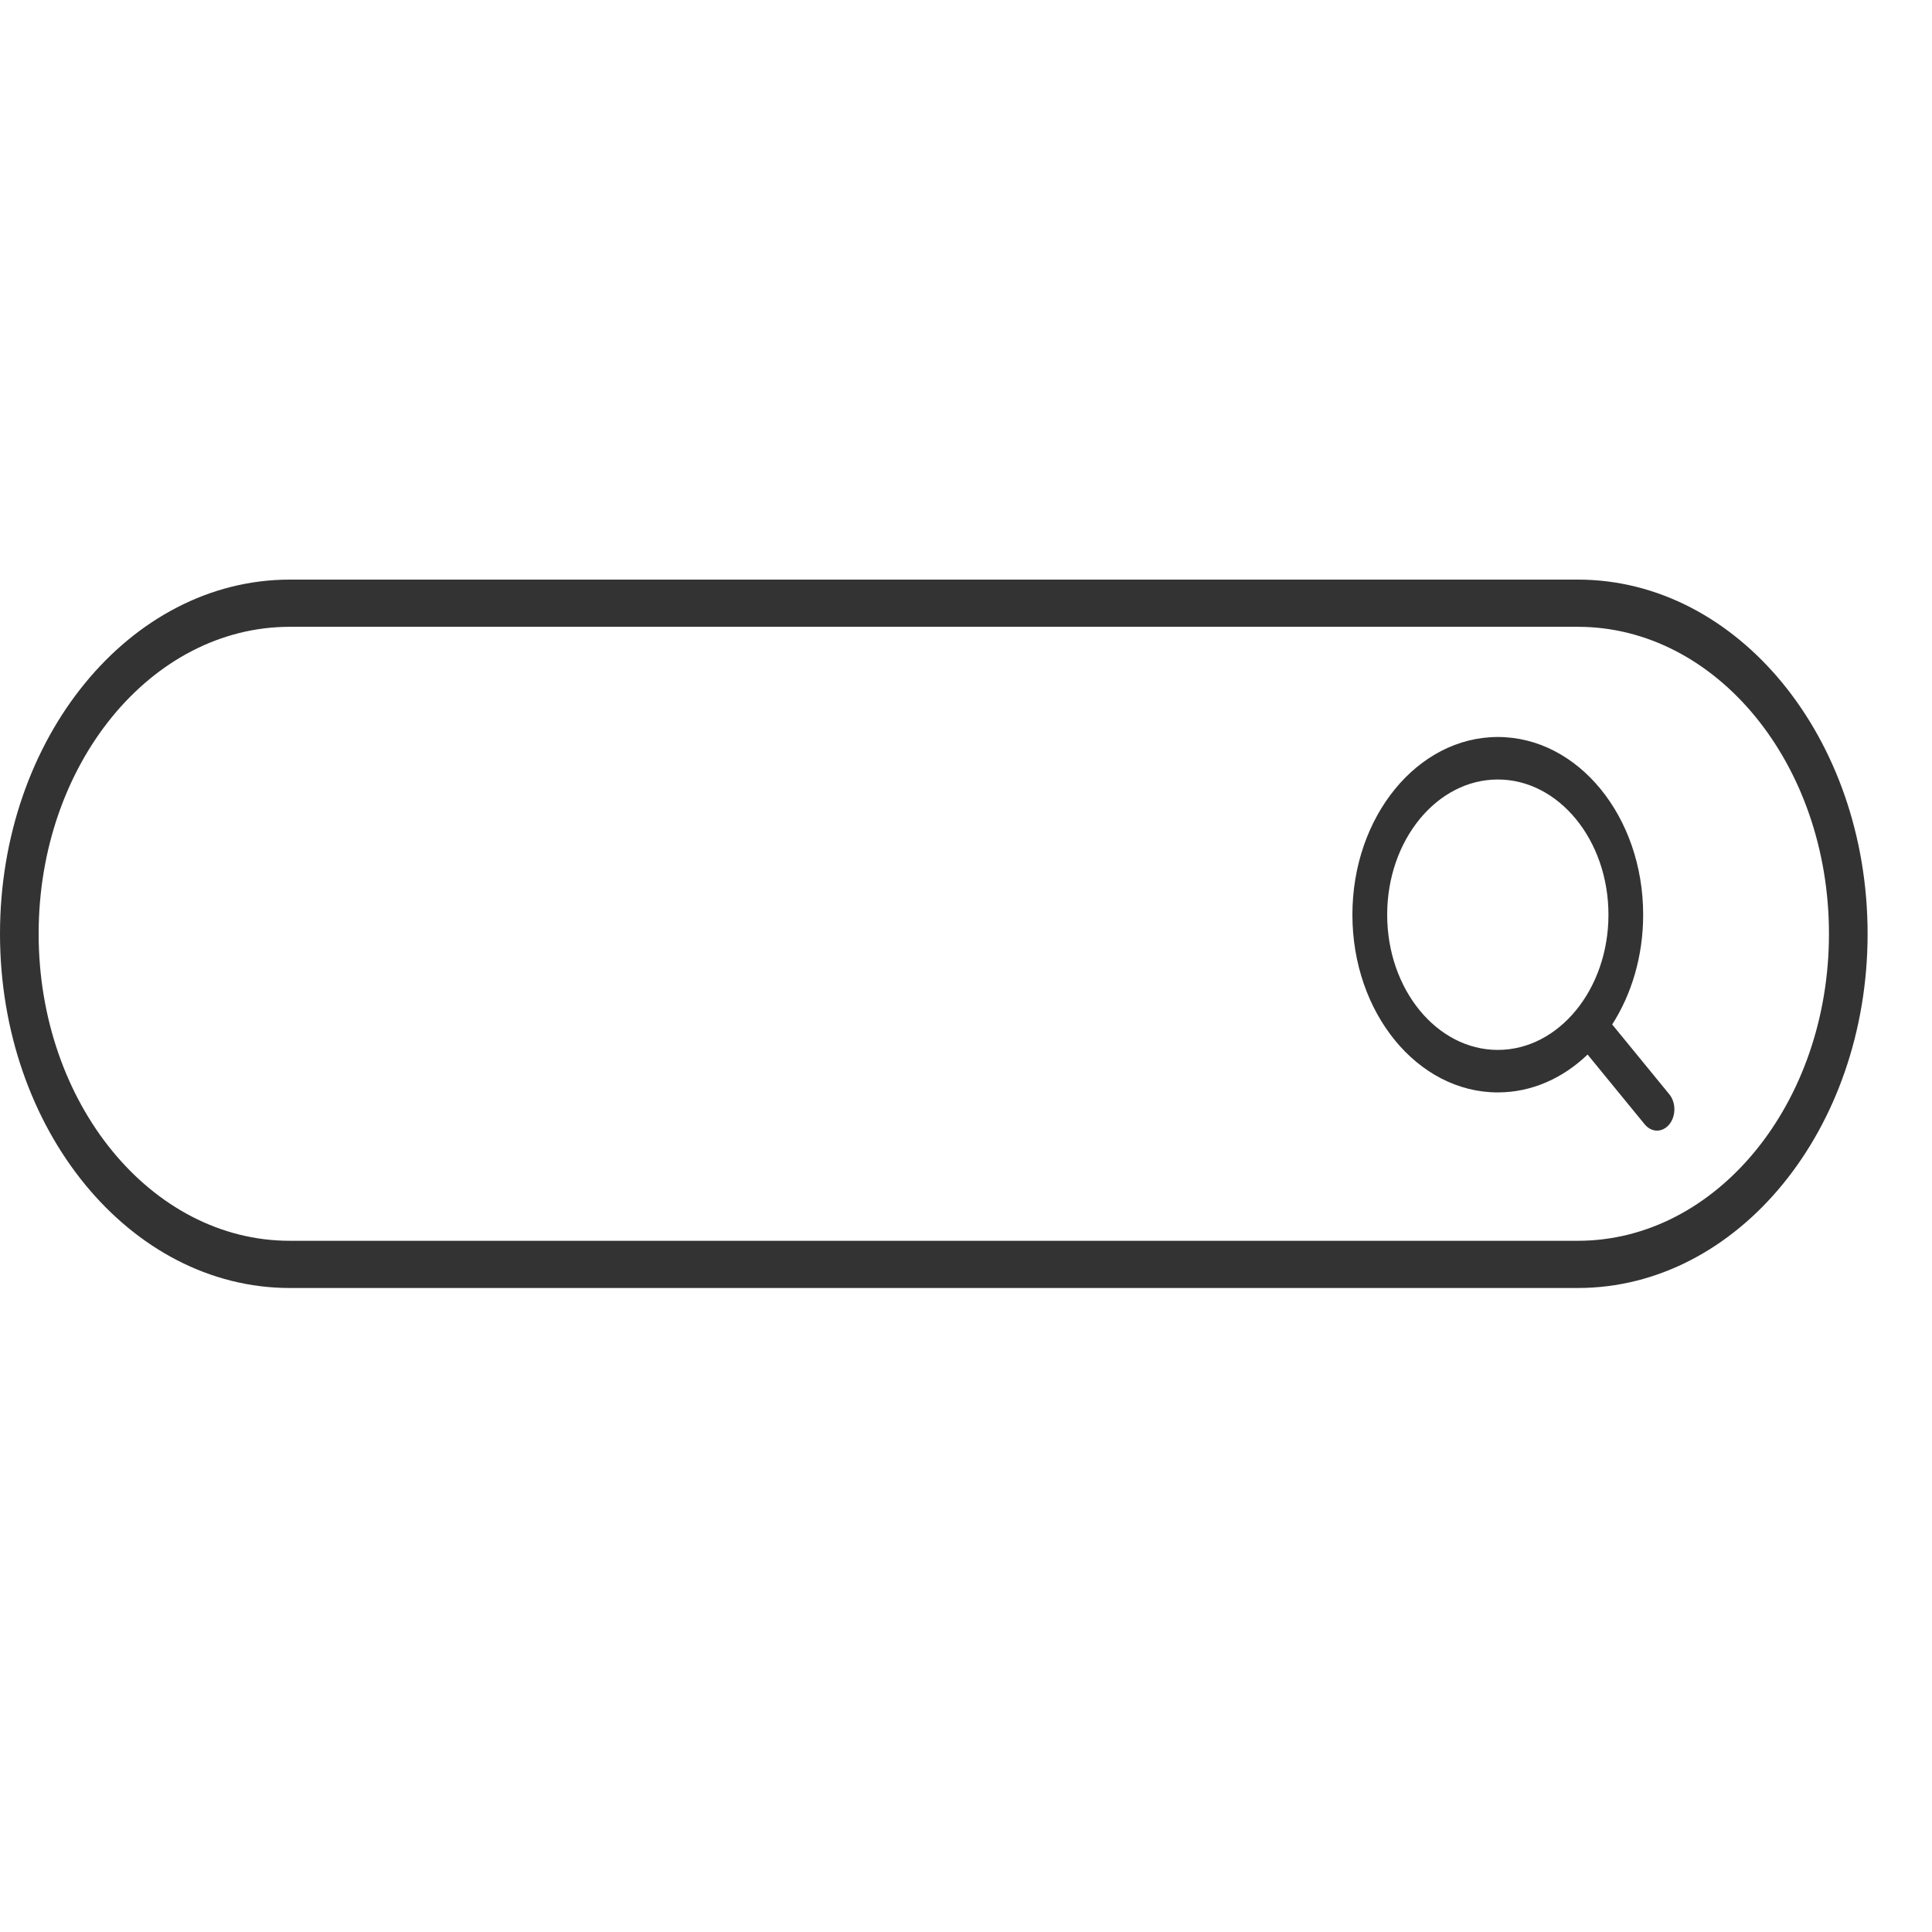 <svg width="30" height="30" viewBox="0 0 30 30" fill="none" xmlns="http://www.w3.org/2000/svg">
<path fill-rule="evenodd" clip-rule="evenodd" d="M25.034 15.908L25.921 16.992C26.026 17.121 26.026 17.33 25.921 17.459C25.868 17.523 25.799 17.556 25.73 17.556C25.661 17.556 25.592 17.523 25.539 17.459L24.652 16.375C24.268 16.743 23.784 16.963 23.258 16.963C22.011 16.963 21 15.728 21 14.204C21 12.68 22.011 11.444 23.258 11.444C24.505 11.444 25.515 12.68 25.515 14.204C25.515 14.847 25.335 15.439 25.034 15.908ZM23.258 12.104C22.311 12.104 21.54 13.046 21.54 14.204C21.54 15.362 22.311 16.303 23.258 16.303C24.205 16.303 24.976 15.362 24.976 14.204C24.976 13.046 24.205 12.104 23.258 12.104Z" fill="#333333"/>
<path fill-rule="evenodd" clip-rule="evenodd" d="M0 14.5C0 11.462 2.015 9 4.5 9H24.5C26.985 9 29 11.462 29 14.5C29 17.538 26.985 20 24.5 20H4.5C2.015 20 0 17.538 0 14.5ZM4.5 9.733H24.5C26.654 9.733 28.4 11.867 28.4 14.5C28.4 17.133 26.654 19.267 24.5 19.267H4.5C2.346 19.267 0.6 17.133 0.6 14.5C0.6 11.867 2.346 9.733 4.5 9.733Z" fill="#333333"/>
</svg>
